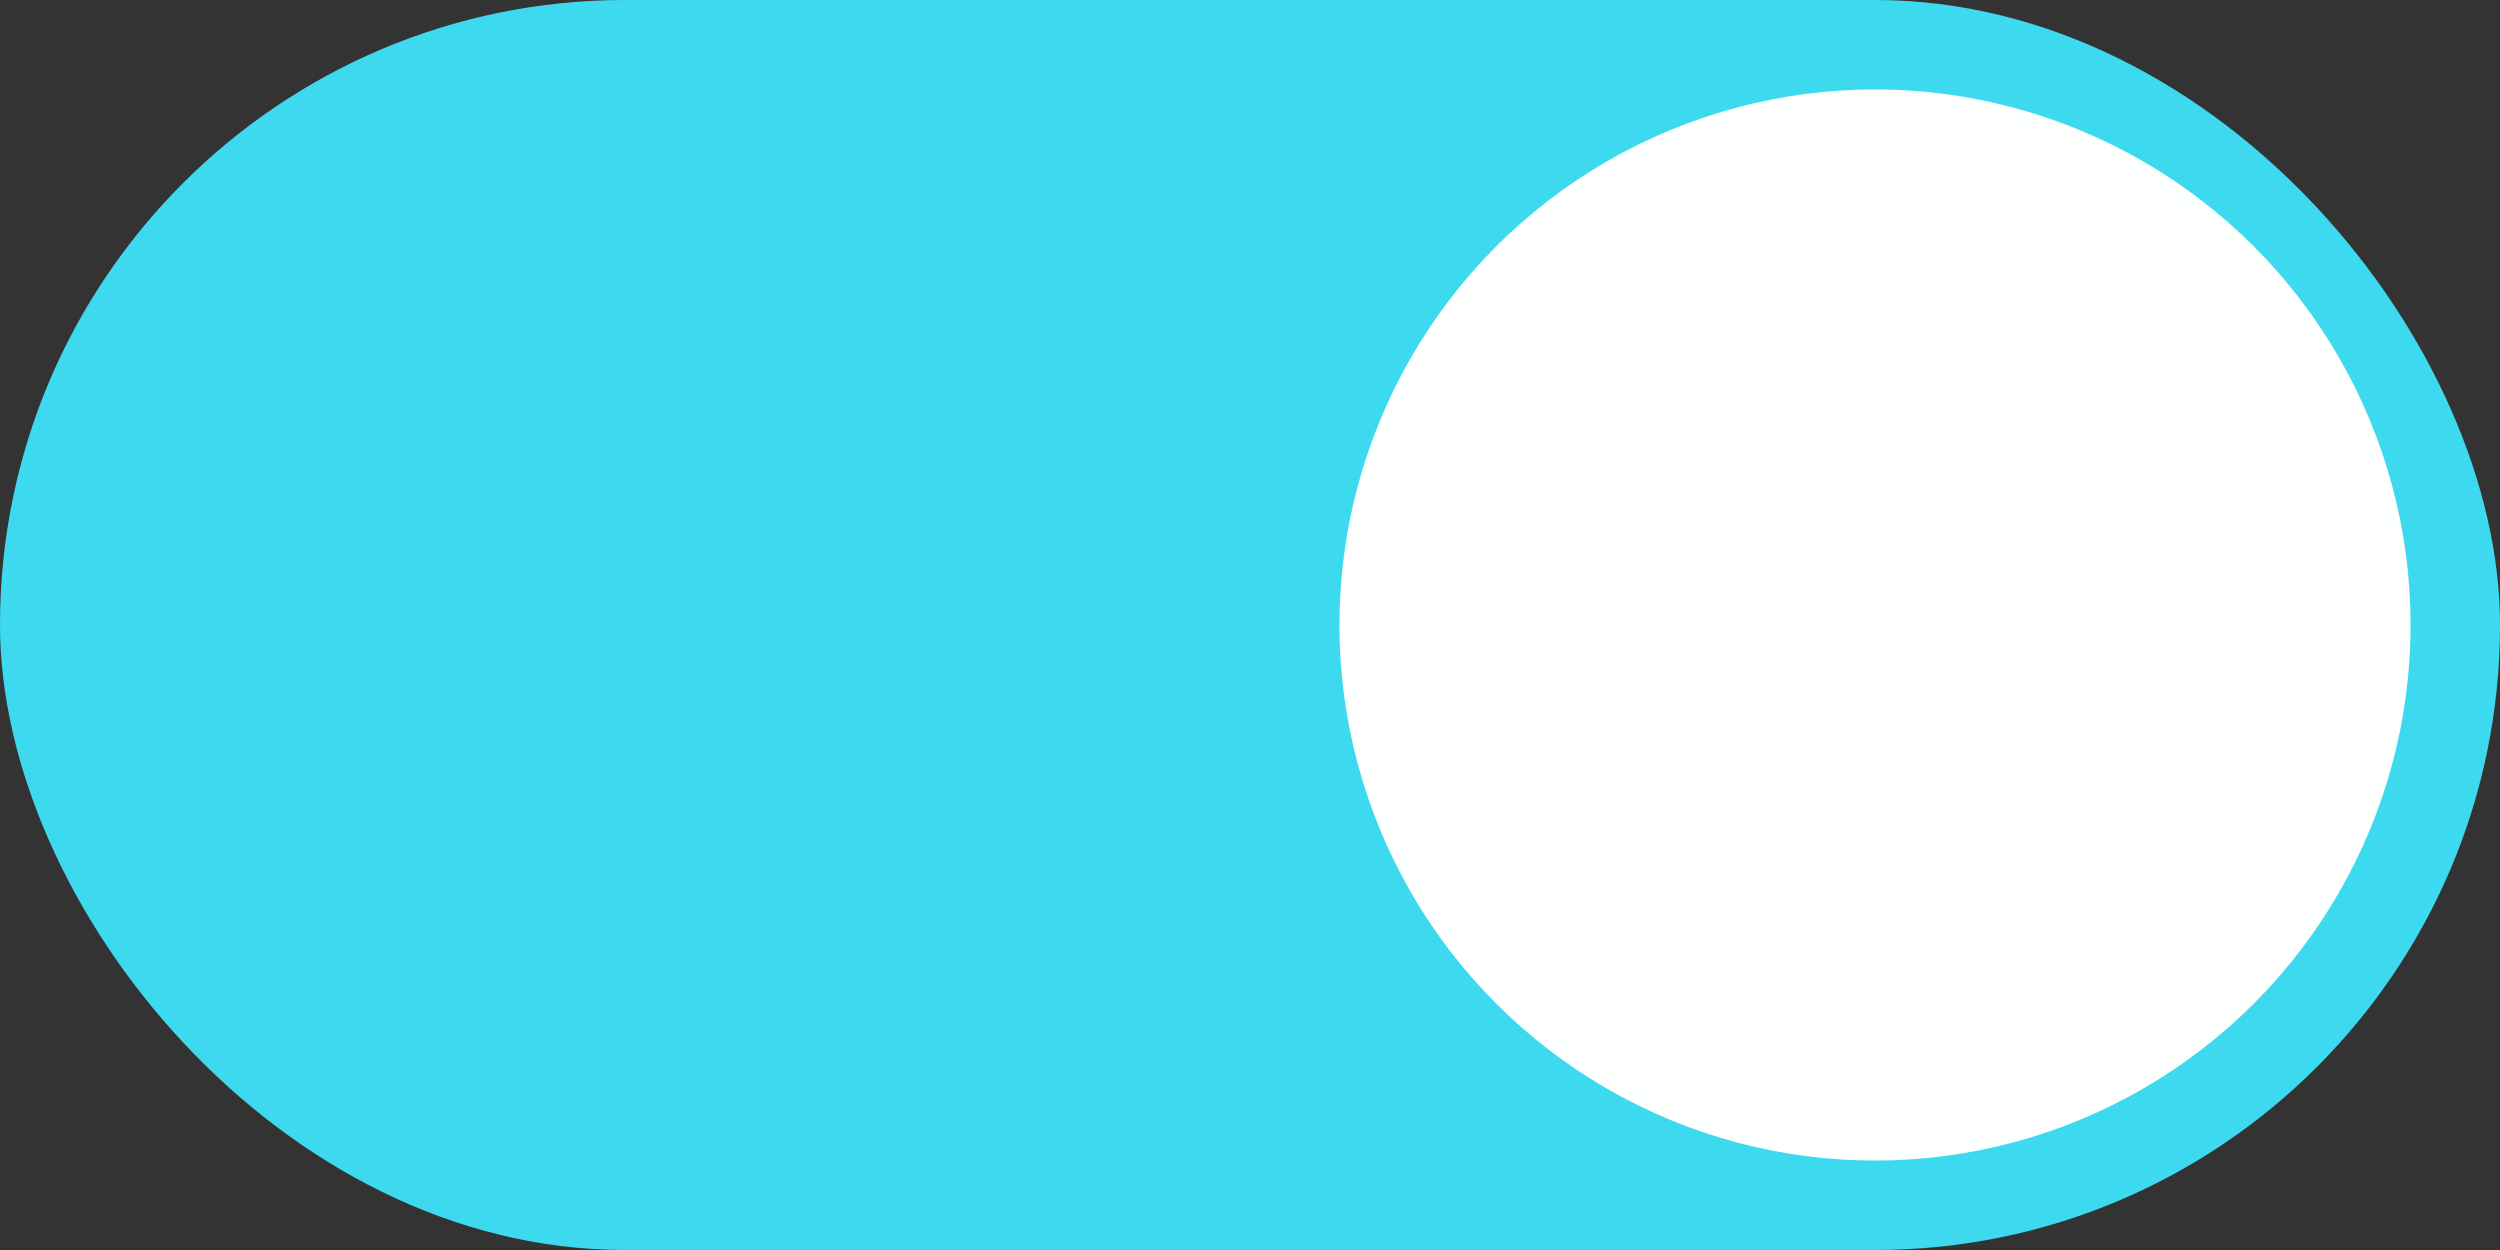 <?xml version="1.0" encoding="UTF-8" standalone="no"?>
<svg
   xmlns:dc="http://purl.org/dc/elements/1.1/"
   xmlns:cc="http://creativecommons.org/ns#"
   xmlns:rdf="http://www.w3.org/1999/02/22-rdf-syntax-ns#"
   xmlns:svg="http://www.w3.org/2000/svg"
   xmlns="http://www.w3.org/2000/svg"
   xmlns:sodipodi="http://sodipodi.sourceforge.net/DTD/sodipodi-0.dtd"
   xmlns:inkscape="http://www.inkscape.org/namespaces/inkscape"
   width="28"
   height="14"
   viewBox="0 0 7.408 3.704"
   version="1.1"
   id="svg8"
   inkscape:version="1.0.1 (3bc2e813f5, 2020-09-07)"
   sodipodi:docname="on.svg">
  <rect x="0" y="0" width="7.408" height="3.704" fill="#333333" stroke="none"/>
  <defs
     id="defs2" />
  <sodipodi:namedview
     id="base"
     pagecolor="#ffffff"
     bordercolor="#666666"
     borderopacity="1.0"
     inkscape:pageopacity="0.0"
     inkscape:pageshadow="2"
     inkscape:zoom="15.839192"
     inkscape:cx="6.9780073"
     inkscape:cy="9.3758377"
     inkscape:document-units="mm"
     inkscape:current-layer="layer1"
     inkscape:document-rotation="0"
     showgrid="false"
     units="px"
     inkscape:window-width="1366"
     inkscape:window-height="715"
     inkscape:window-x="-8"
     inkscape:window-y="-8"
     inkscape:window-maximized="1" />
  <g
     inkscape:label="Layer 1"
     inkscape:groupmode="layer"
     id="layer1">
    <rect
       style="opacity:1;fill:#3edbf0;fill-opacity:0.996;stroke:none;stroke-width:0.265;stroke-miterlimit:4;stroke-dasharray:none"
       id="rect10"
       width="7.408"
       height="3.704"
       x="0"
       y="0"
       ry="1.852"
       rx="1.852" />
    <circle
       style="opacity:1;fill:#ffffff;fill-opacity:0.996;stroke:none;stroke-width:0.265;stroke-miterlimit:4;stroke-dasharray:none"
       id="path835"
       cx="5.556"
       cy="1.852"
       r="1.587" />
  </g>
</svg>
